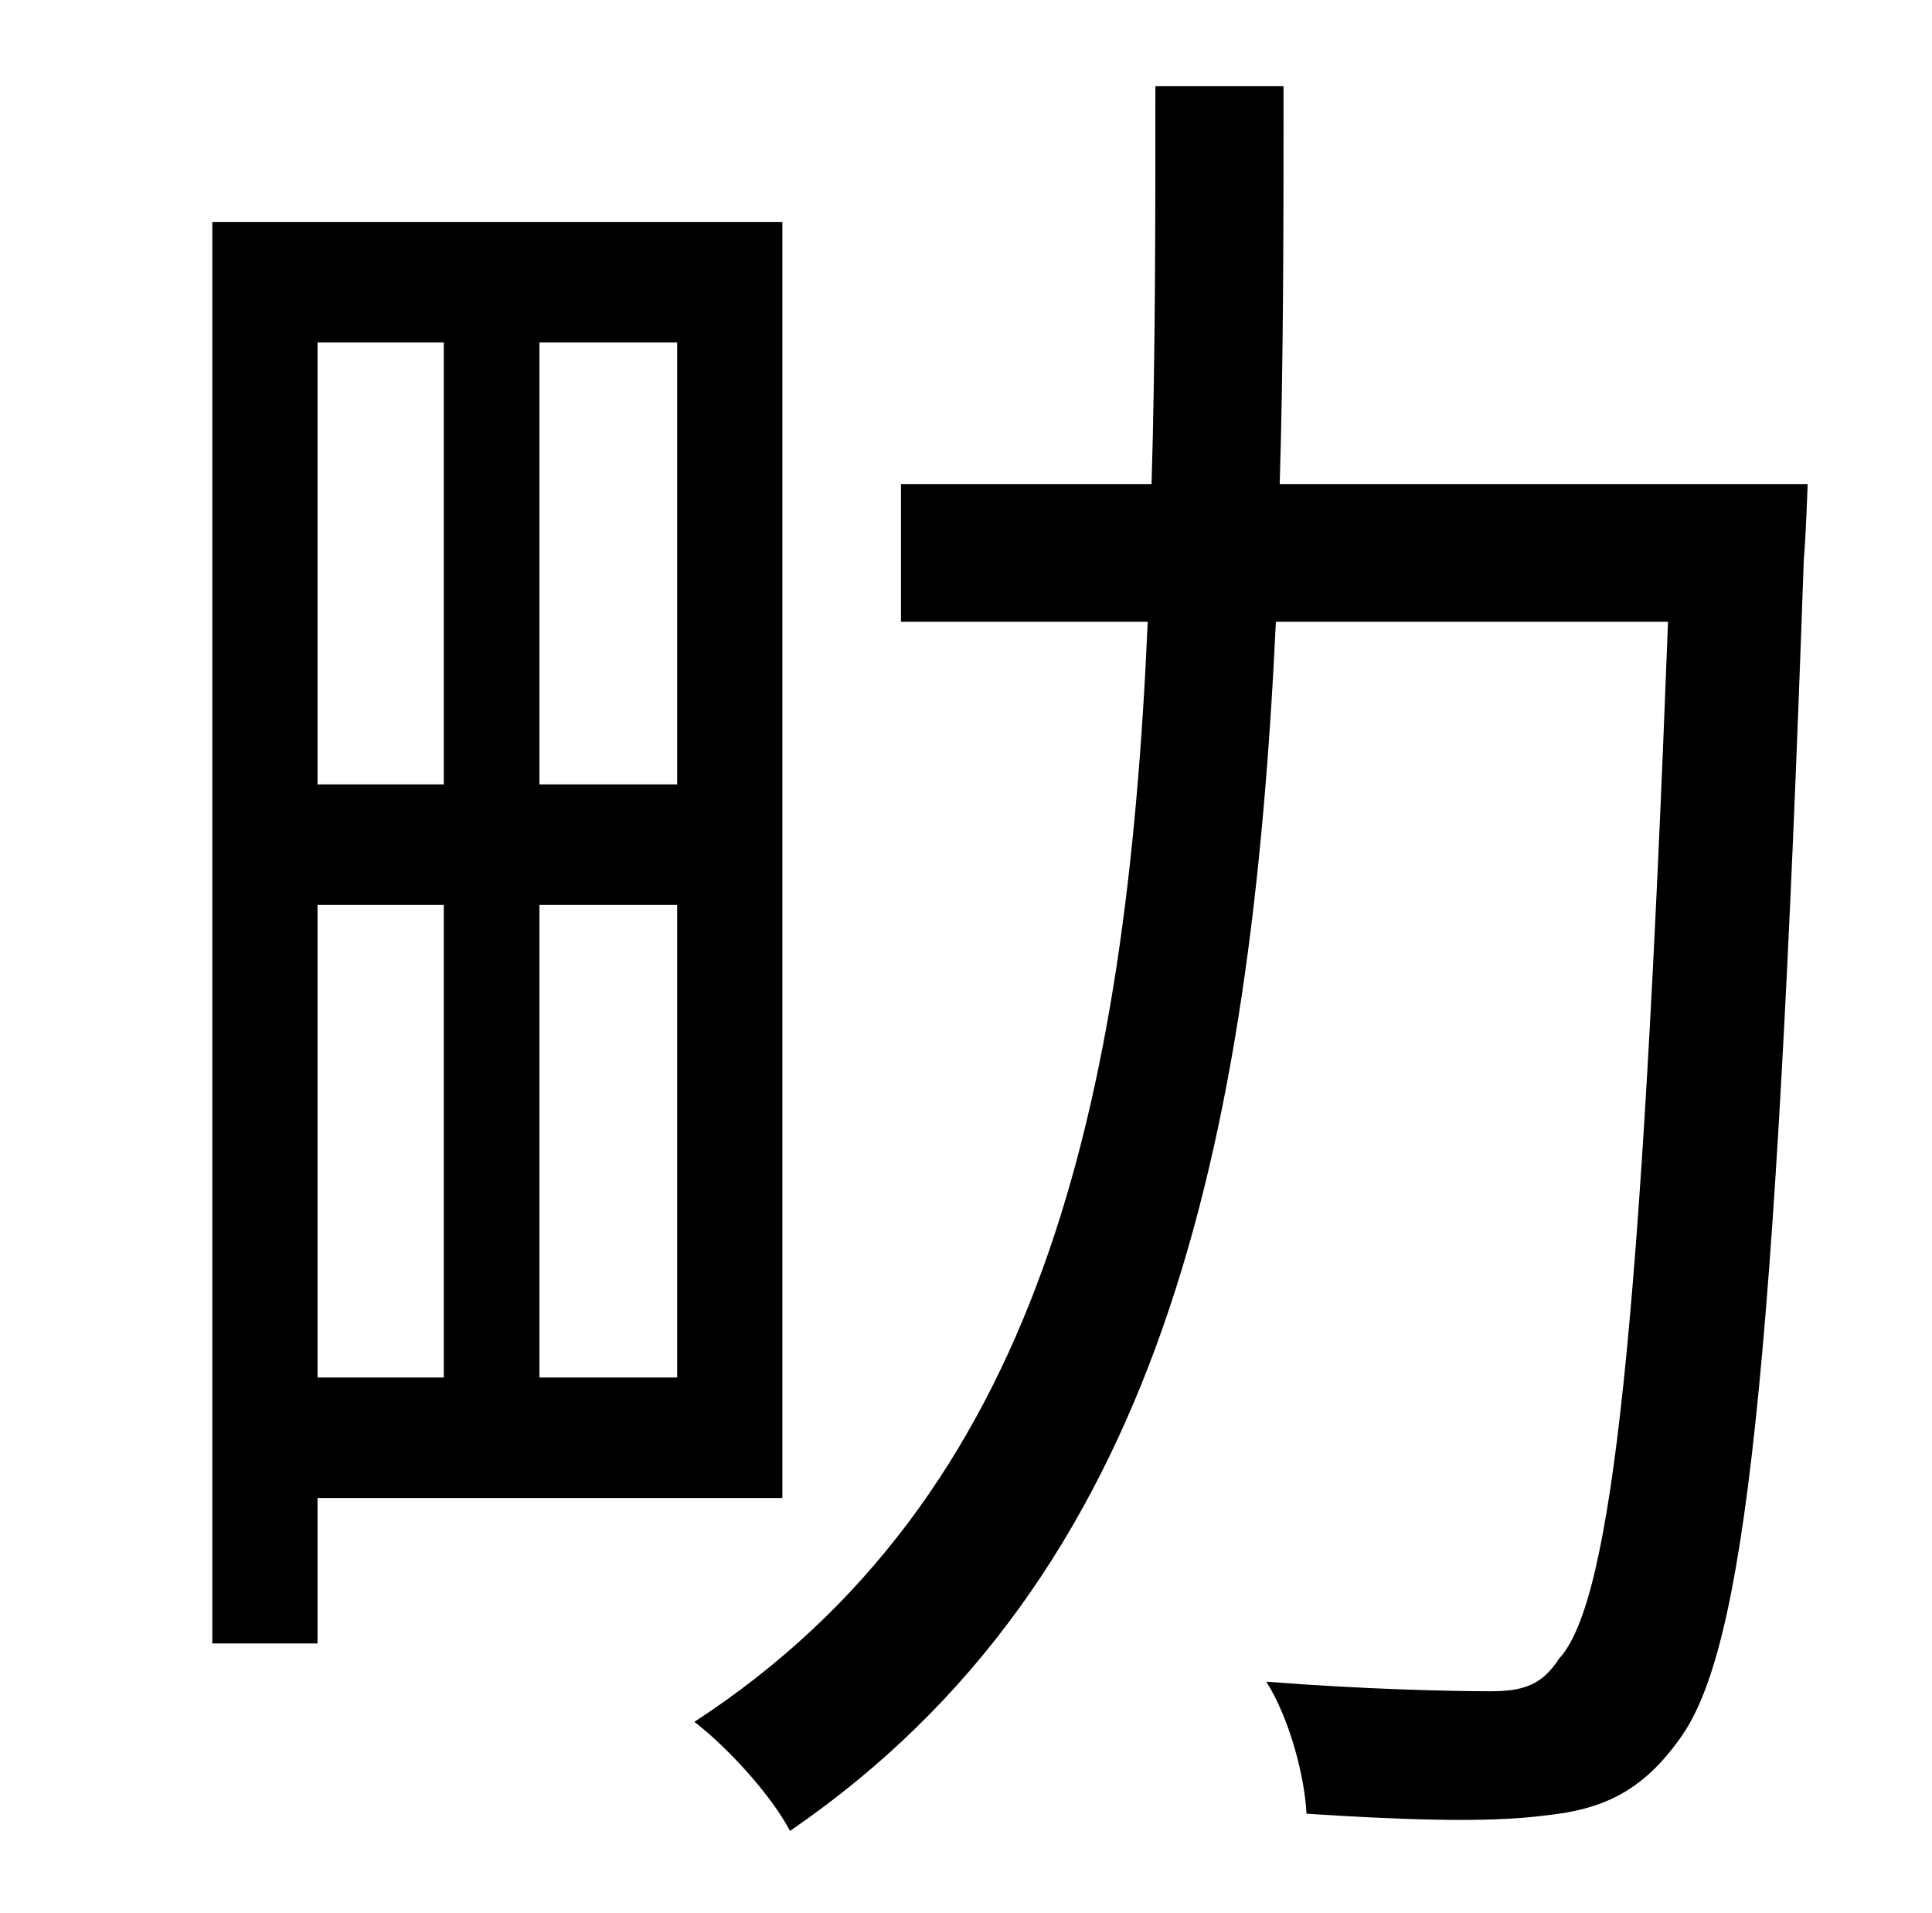 <?xml version="1.0" standalone="no"?>
<!DOCTYPE svg PUBLIC "-//W3C//DTD SVG 1.1//EN" "http://www.w3.org/Graphics/SVG/1.1/DTD/svg11.dtd" >
<svg xmlns="http://www.w3.org/2000/svg" xmlns:xlink="http://www.w3.org/1999/xlink" version="1.1" viewBox="-10 0 1010 1000">
   <path fill="currentColor"
d="M222 179h-66v231h66v-231zM344 410v-231h-72v231h72zM272 720h72v-247h-72v247zM156 473v247h66v-247h-66zM399 783h-243v76h-55v-743h298v667zM659 253h276s-1 29 -2 39c-15 429 -31 571 -65 617c-20 28 -41 37 -71 40c-30 4 -78 2 -124 -1c-1 -20 -9 -50 -21 -69
c51 4 97 5 117 5c17 0 27 -3 36 -17c28 -30 43 -174 57 -542h-205c-13 274 -60 499 -254 632c-10 -19 -33 -44 -50 -57c181 -118 226 -323 237 -575h-129v-72h131c2 -66 2 -136 2 -208h67c0 72 0 142 -2 208z" />
</svg>
